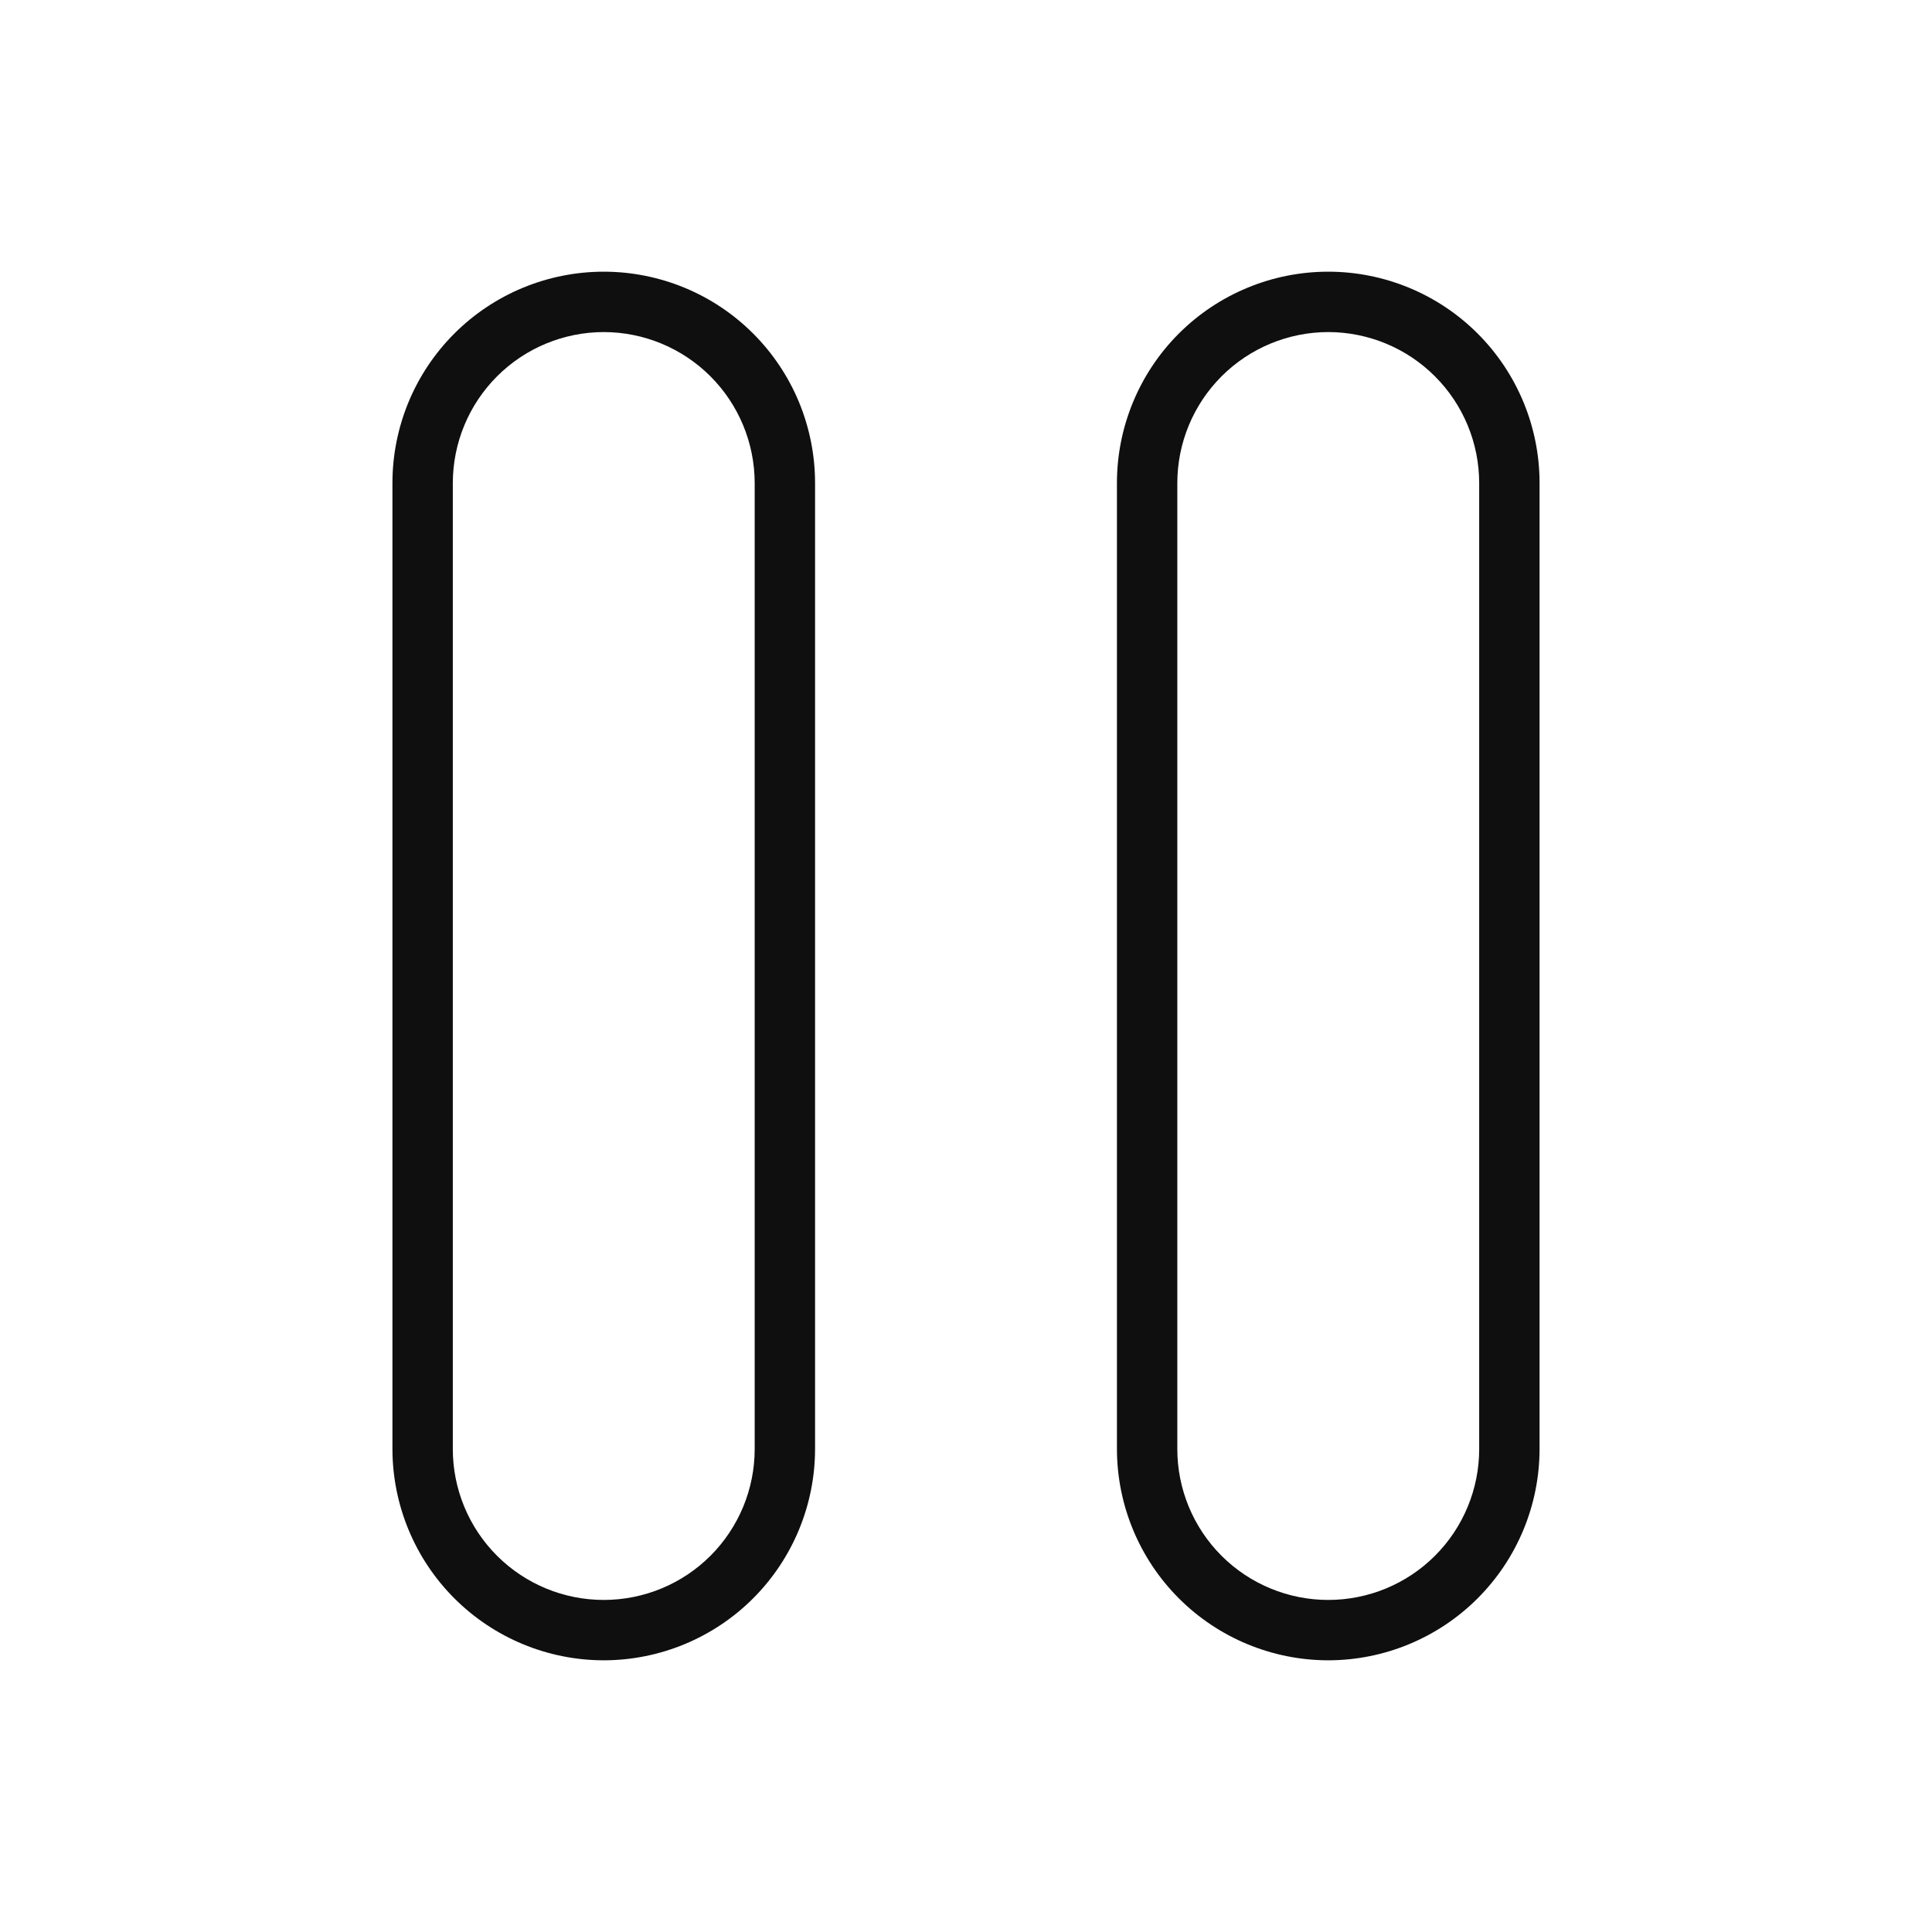 <svg width="32" height="32" viewBox="0 0 32 32" fill="none" xmlns="http://www.w3.org/2000/svg">
<path d="M10 27.5C9.072 27.499 8.182 27.13 7.526 26.474C6.87 25.818 6.501 24.928 6.5 24V8C6.5 7.54 6.591 7.085 6.766 6.661C6.942 6.236 7.2 5.85 7.525 5.525C7.85 5.2 8.236 4.942 8.661 4.766C9.085 4.591 9.54 4.5 10 4.5C10.46 4.5 10.915 4.591 11.339 4.766C11.764 4.942 12.15 5.2 12.475 5.525C12.8 5.85 13.058 6.236 13.234 6.661C13.409 7.085 13.5 7.54 13.5 8V24C13.499 24.928 13.13 25.818 12.474 26.474C11.818 27.13 10.928 27.499 10 27.5ZM10 5.5C9.337 5.501 8.702 5.764 8.233 6.233C7.764 6.702 7.501 7.337 7.5 8V24C7.5 24.663 7.763 25.299 8.232 25.768C8.701 26.237 9.337 26.5 10 26.5C10.663 26.5 11.299 26.237 11.768 25.768C12.237 25.299 12.5 24.663 12.5 24V8C12.499 7.337 12.236 6.702 11.767 6.233C11.298 5.764 10.663 5.501 10 5.5V5.5ZM22 27.5C21.072 27.499 20.182 27.13 19.526 26.474C18.87 25.818 18.501 24.928 18.5 24V8C18.5 7.072 18.869 6.181 19.525 5.525C20.181 4.869 21.072 4.5 22 4.5C22.928 4.5 23.819 4.869 24.475 5.525C25.131 6.181 25.5 7.072 25.5 8V24C25.499 24.928 25.13 25.818 24.474 26.474C23.818 27.13 22.928 27.499 22 27.5ZM22 5.5C21.337 5.501 20.702 5.764 20.233 6.233C19.764 6.702 19.501 7.337 19.5 8V24C19.5 24.663 19.763 25.299 20.232 25.768C20.701 26.237 21.337 26.5 22 26.5C22.663 26.5 23.299 26.237 23.768 25.768C24.237 25.299 24.5 24.663 24.5 24V8C24.499 7.337 24.236 6.702 23.767 6.233C23.298 5.764 22.663 5.501 22 5.5V5.5Z" fill="#0F0F0F"/>
</svg>
